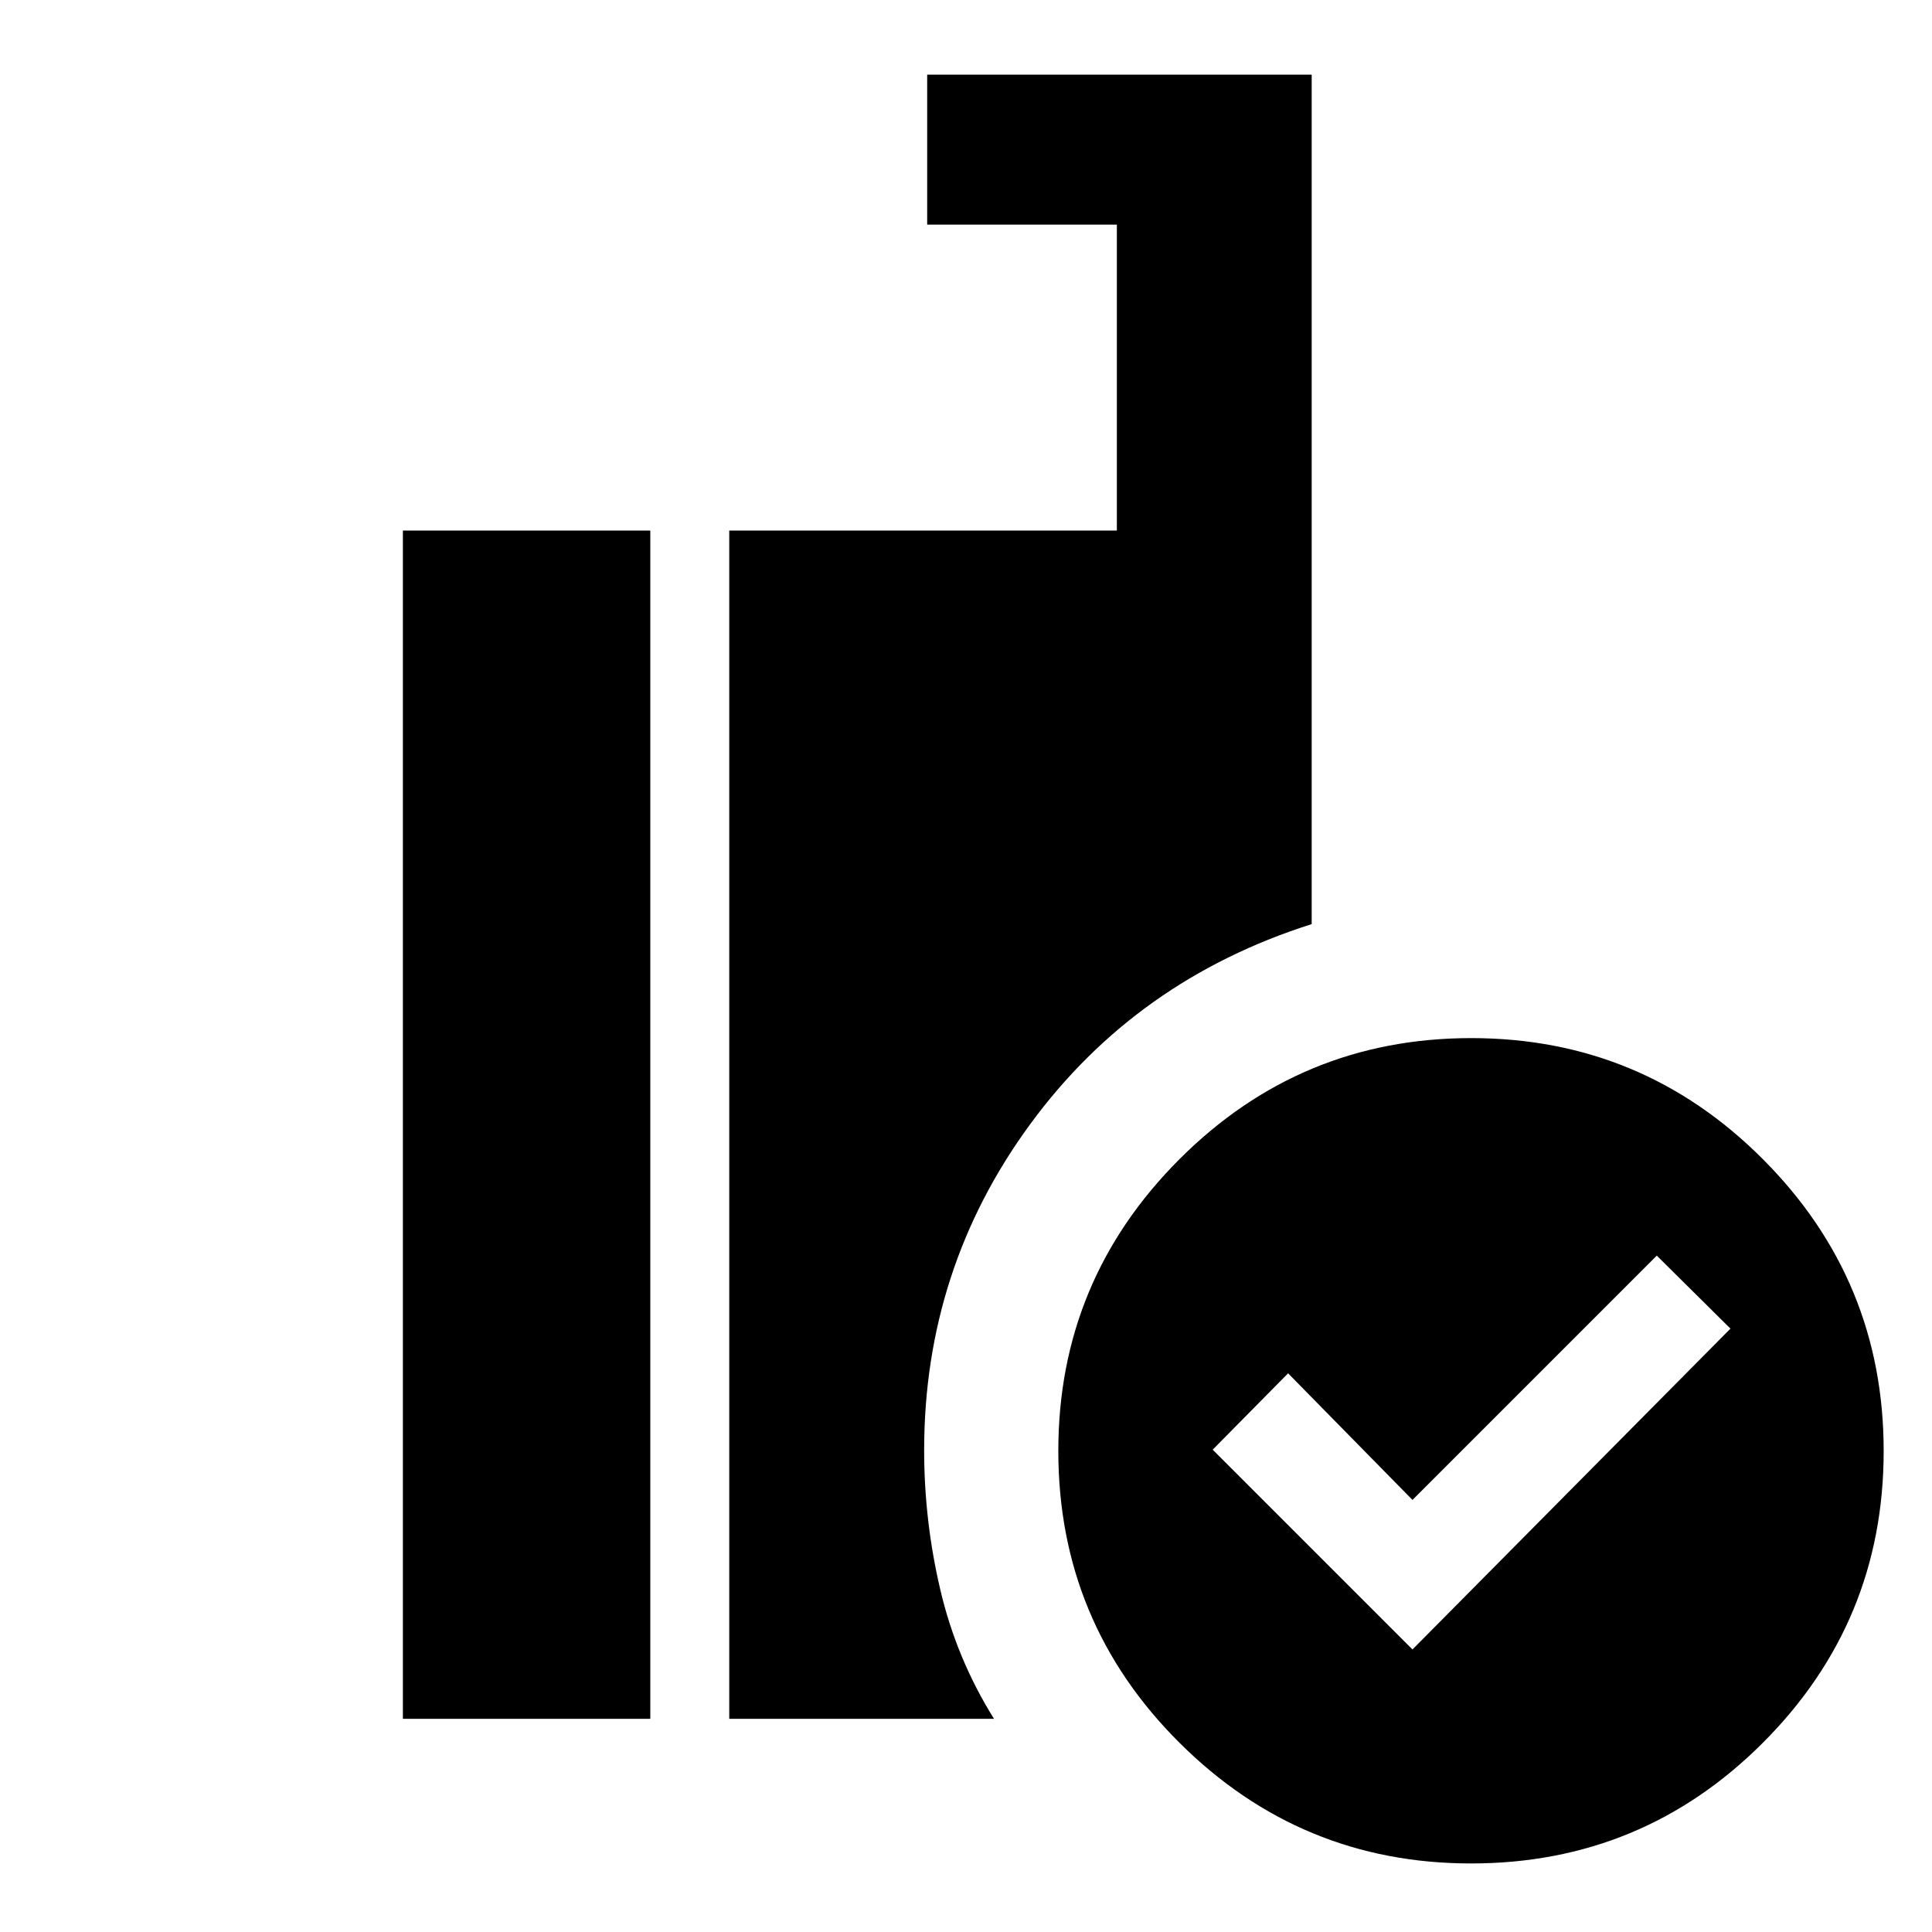 <svg xmlns="http://www.w3.org/2000/svg" height="40" viewBox="0 -960 960 960" width="40"><path d="m701.855-140.392 157.999-159.419-36.608-36.276-121.391 121.391-61.811-62.913-37.464 37.942 99.275 99.275Zm29.14 106.333q-84.694 0-144.909-59.96-60.215-59.959-60.215-145.029 0-84.694 60.147-144.91 60.148-60.215 145.031-60.215 84.882 0 144.909 60.148 60.027 60.148 60.027 145.03t-59.96 144.91Q816.066-34.06 730.995-34.06Zm-368.632-71.869v-590.448h192.594v-152.002h-94.246v-74.521h191.058v422.089q-87.339 27.696-139.952 99.52t-52.613 161.925q0 35.034 8.029 69.293 8.029 34.26 26.682 64.144H362.363Zm-162.174 0v-590.448h122.942v590.448H200.189Z"/></svg>